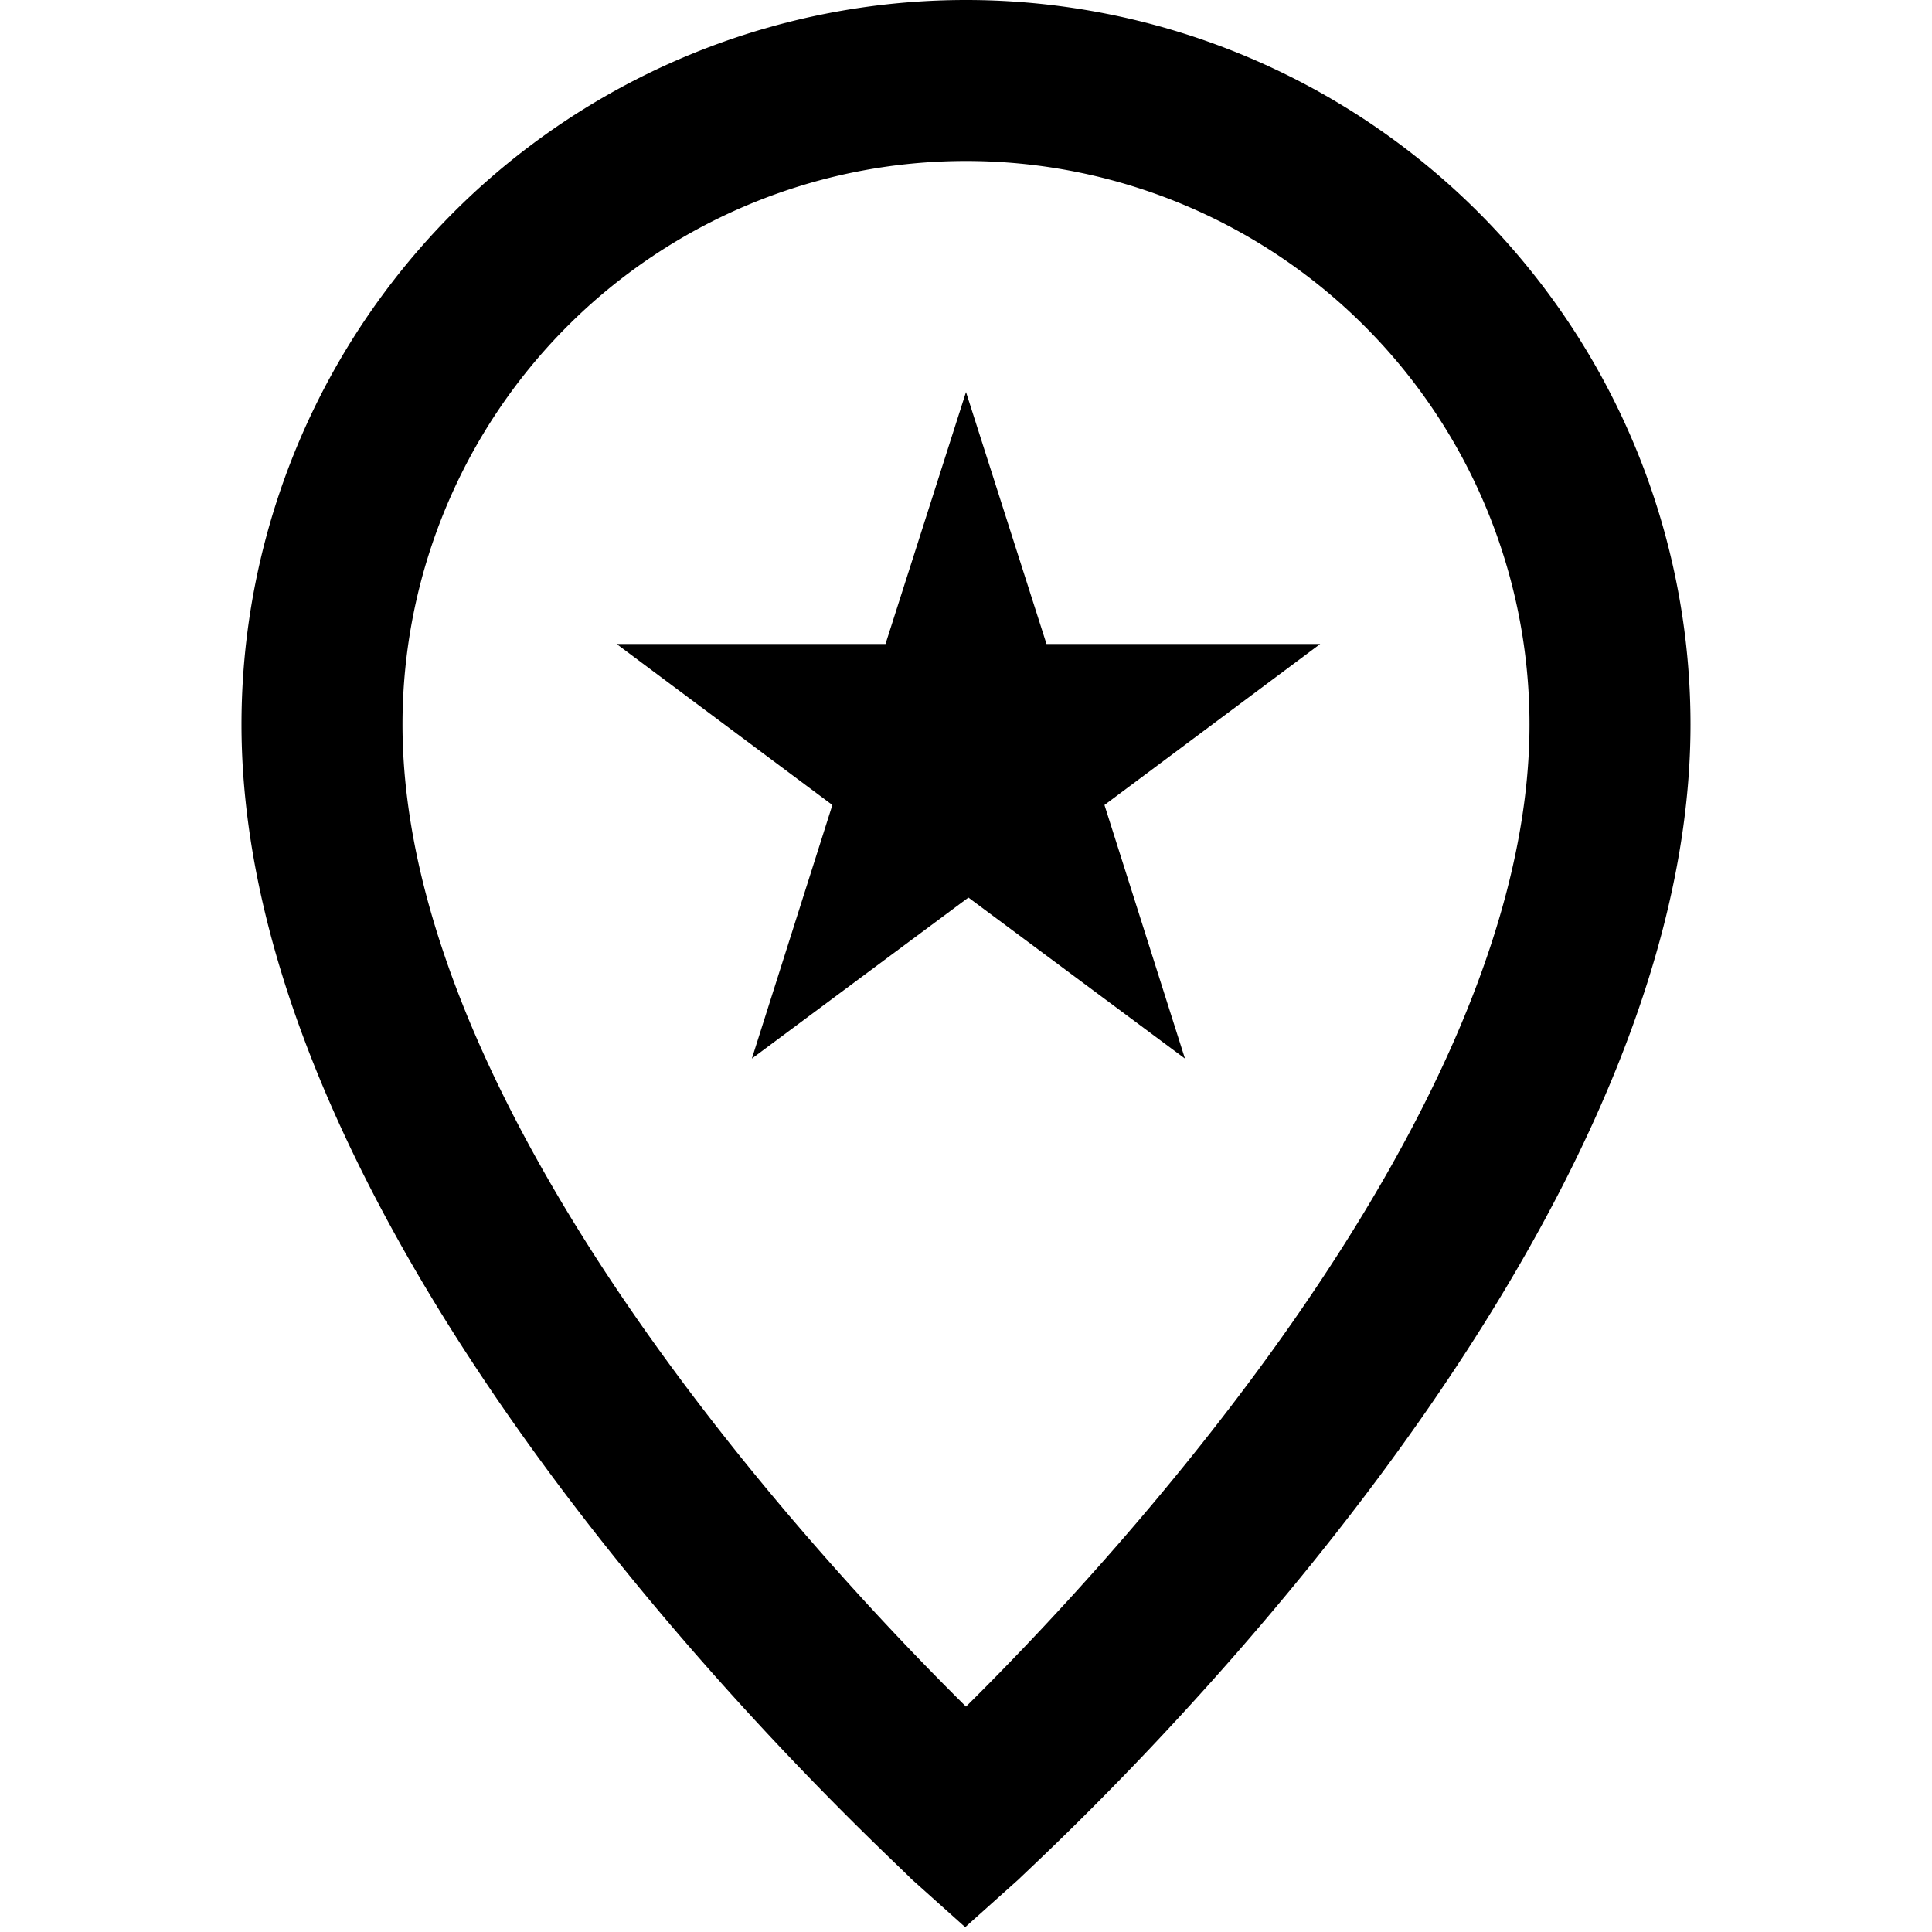 <svg id="Hot_2" data-name="Hot 2" xmlns="http://www.w3.org/2000/svg" viewBox="0 0 24 24"><title>iconoteka_place_favorite_b_s</title><path d="M12,0A9,9,0,0,0,3,9c0,6.77,8,14,8.32,14.34l.67.6.67-.6C13,23,21,15.76,21,9A9,9,0,0,0,12,0Zm0,21.2C10.13,19.35,5,13.83,5,9A7,7,0,1,1,19,9C19,13.82,13.87,19.35,12,21.2ZM13,8,12,4.87,11,8H7.66l2.68,2-1,3.15,2.69-2,2.69,2-1-3.15,2.68-2Z"/></svg>